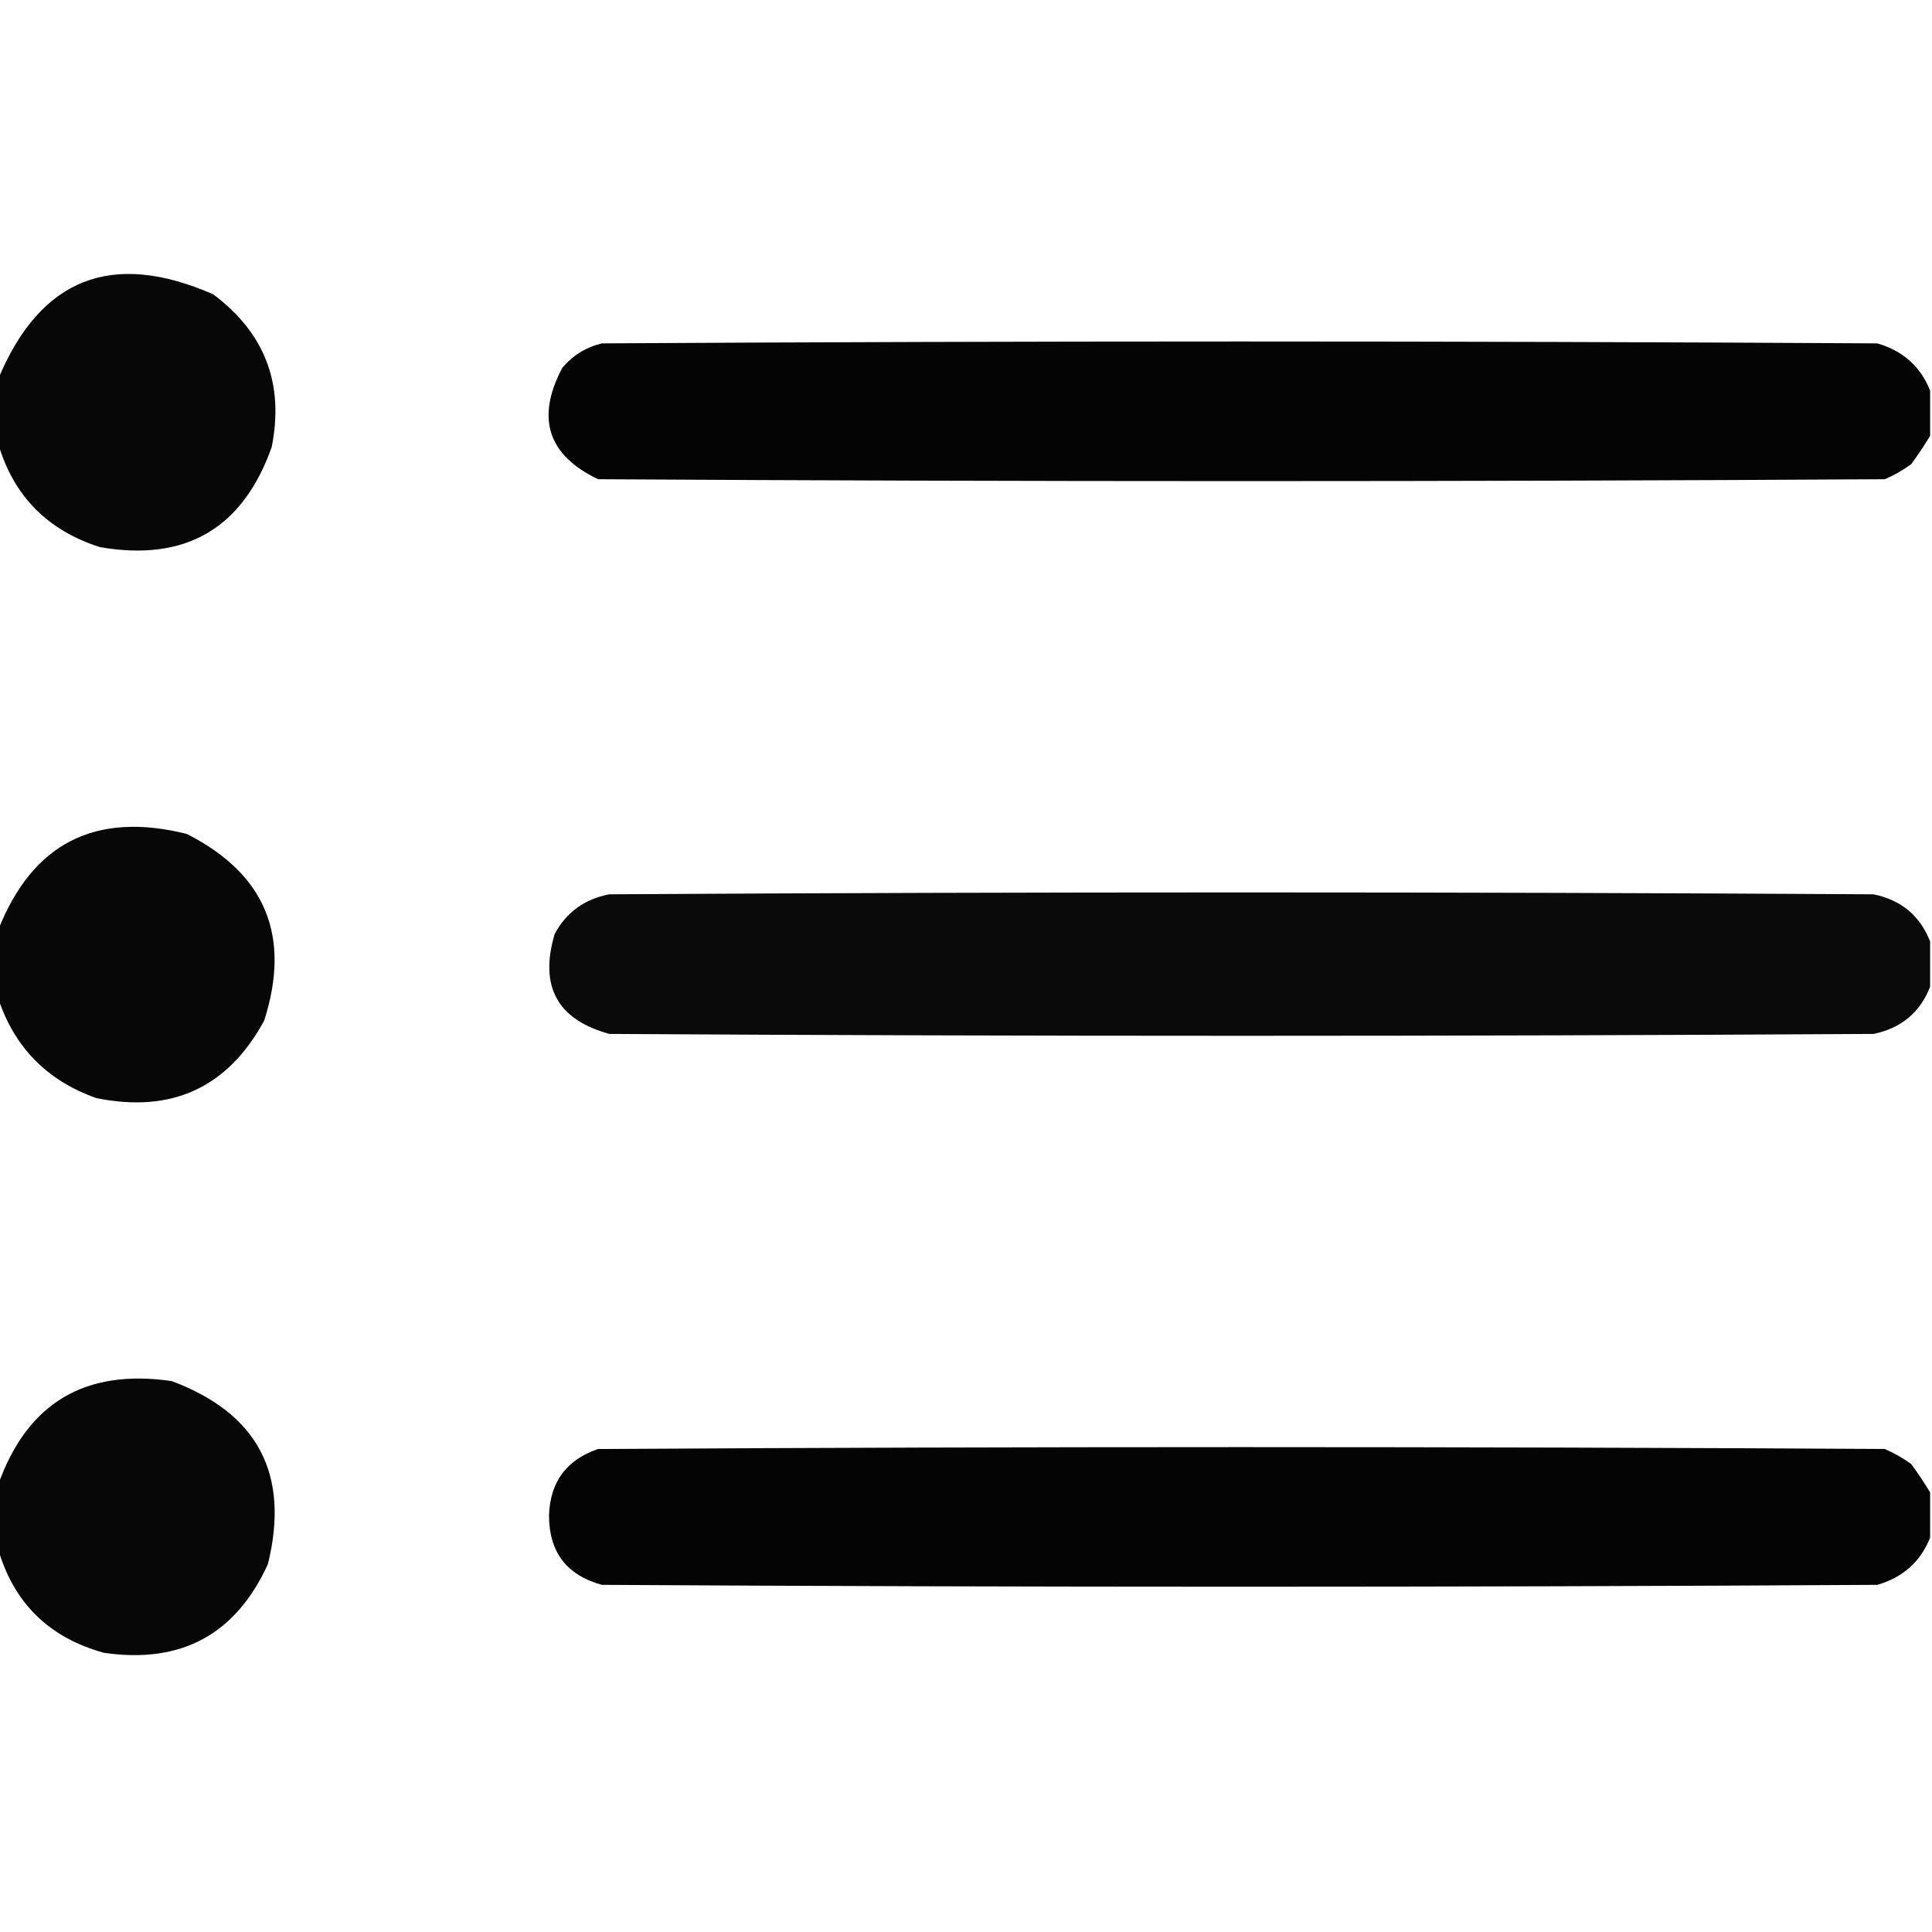 <?xml version="1.0" encoding="UTF-8"?>
<!DOCTYPE svg PUBLIC "-//W3C//DTD SVG 1.1//EN" "http://www.w3.org/Graphics/SVG/1.1/DTD/svg11.dtd">
<svg xmlns="http://www.w3.org/2000/svg" version="1.1" width="512px" height="512px" style="shape-rendering:geometricPrecision; text-rendering:geometricPrecision; image-rendering:optimizeQuality; fill-rule:evenodd; clip-rule:evenodd" xmlns:xlink="http://www.w3.org/1999/xlink">
<g><path style="opacity:0.969" fill="#000000" d="M -0.5,117.5 C -0.5,111.833 -0.5,106.167 -0.5,100.5C 10.646,73.72 29.646,66.22 56.5,78C 70.193,88.221 75.359,101.721 72,118.5C 64.334,140.086 49.167,148.92 26.5,145C 12.545,140.546 3.545,131.379 -0.5,117.5 Z"/></g>
<g><path style="opacity:0.984" fill="#000000" d="M 511.5,103.5 C 511.5,107.5 511.5,111.5 511.5,115.5C 509.981,118.021 508.314,120.521 506.5,123C 504.33,124.586 501.996,125.92 499.5,127C 385.833,127.667 272.167,127.667 158.5,127C 145.153,120.624 141.987,110.791 149,97.5C 151.778,94.193 155.278,92.026 159.5,91C 272.167,90.333 384.833,90.333 497.5,91C 504.28,92.954 508.947,97.12 511.5,103.5 Z"/></g>
<g><path style="opacity:0.969" fill="#000000" d="M -0.5,264.5 C -0.5,258.5 -0.5,252.5 -0.5,246.5C 8.605,223.447 25.271,214.947 49.5,221C 70.365,231.579 77.199,248.079 70,270.5C 60.336,288.245 45.503,295.078 25.5,291C 12.453,286.362 3.787,277.529 -0.5,264.5 Z"/></g>
<g><path style="opacity:0.96" fill="#000000" d="M 511.5,249.5 C 511.5,253.5 511.5,257.5 511.5,261.5C 508.834,268.323 503.834,272.49 496.5,274C 384.833,274.667 273.167,274.667 161.5,274C 147.693,270.227 142.86,261.394 147,247.5C 150.108,241.739 154.941,238.239 161.5,237C 273.167,236.333 384.833,236.333 496.5,237C 503.834,238.51 508.834,242.677 511.5,249.5 Z"/></g>
<g><path style="opacity:0.969" fill="#000000" d="M -0.5,410.5 C -0.5,404.833 -0.5,399.167 -0.5,393.5C 7.193,371.812 22.526,362.645 45.5,366C 68.362,374.556 76.862,390.723 71,414.5C 62.487,433.176 47.987,441.01 27.5,438C 12.985,433.984 3.652,424.817 -0.5,410.5 Z"/></g>
<g><path style="opacity:0.984" fill="#000000" d="M 511.5,395.5 C 511.5,399.5 511.5,403.5 511.5,407.5C 508.947,413.88 504.28,418.046 497.5,420C 384.833,420.667 272.167,420.667 159.5,420C 150.129,417.435 145.462,411.268 145.5,401.5C 145.805,392.693 150.138,386.859 158.5,384C 272.167,383.333 385.833,383.333 499.5,384C 501.996,385.08 504.33,386.414 506.5,388C 508.314,390.479 509.981,392.979 511.5,395.5 Z"/></g>
</svg>
